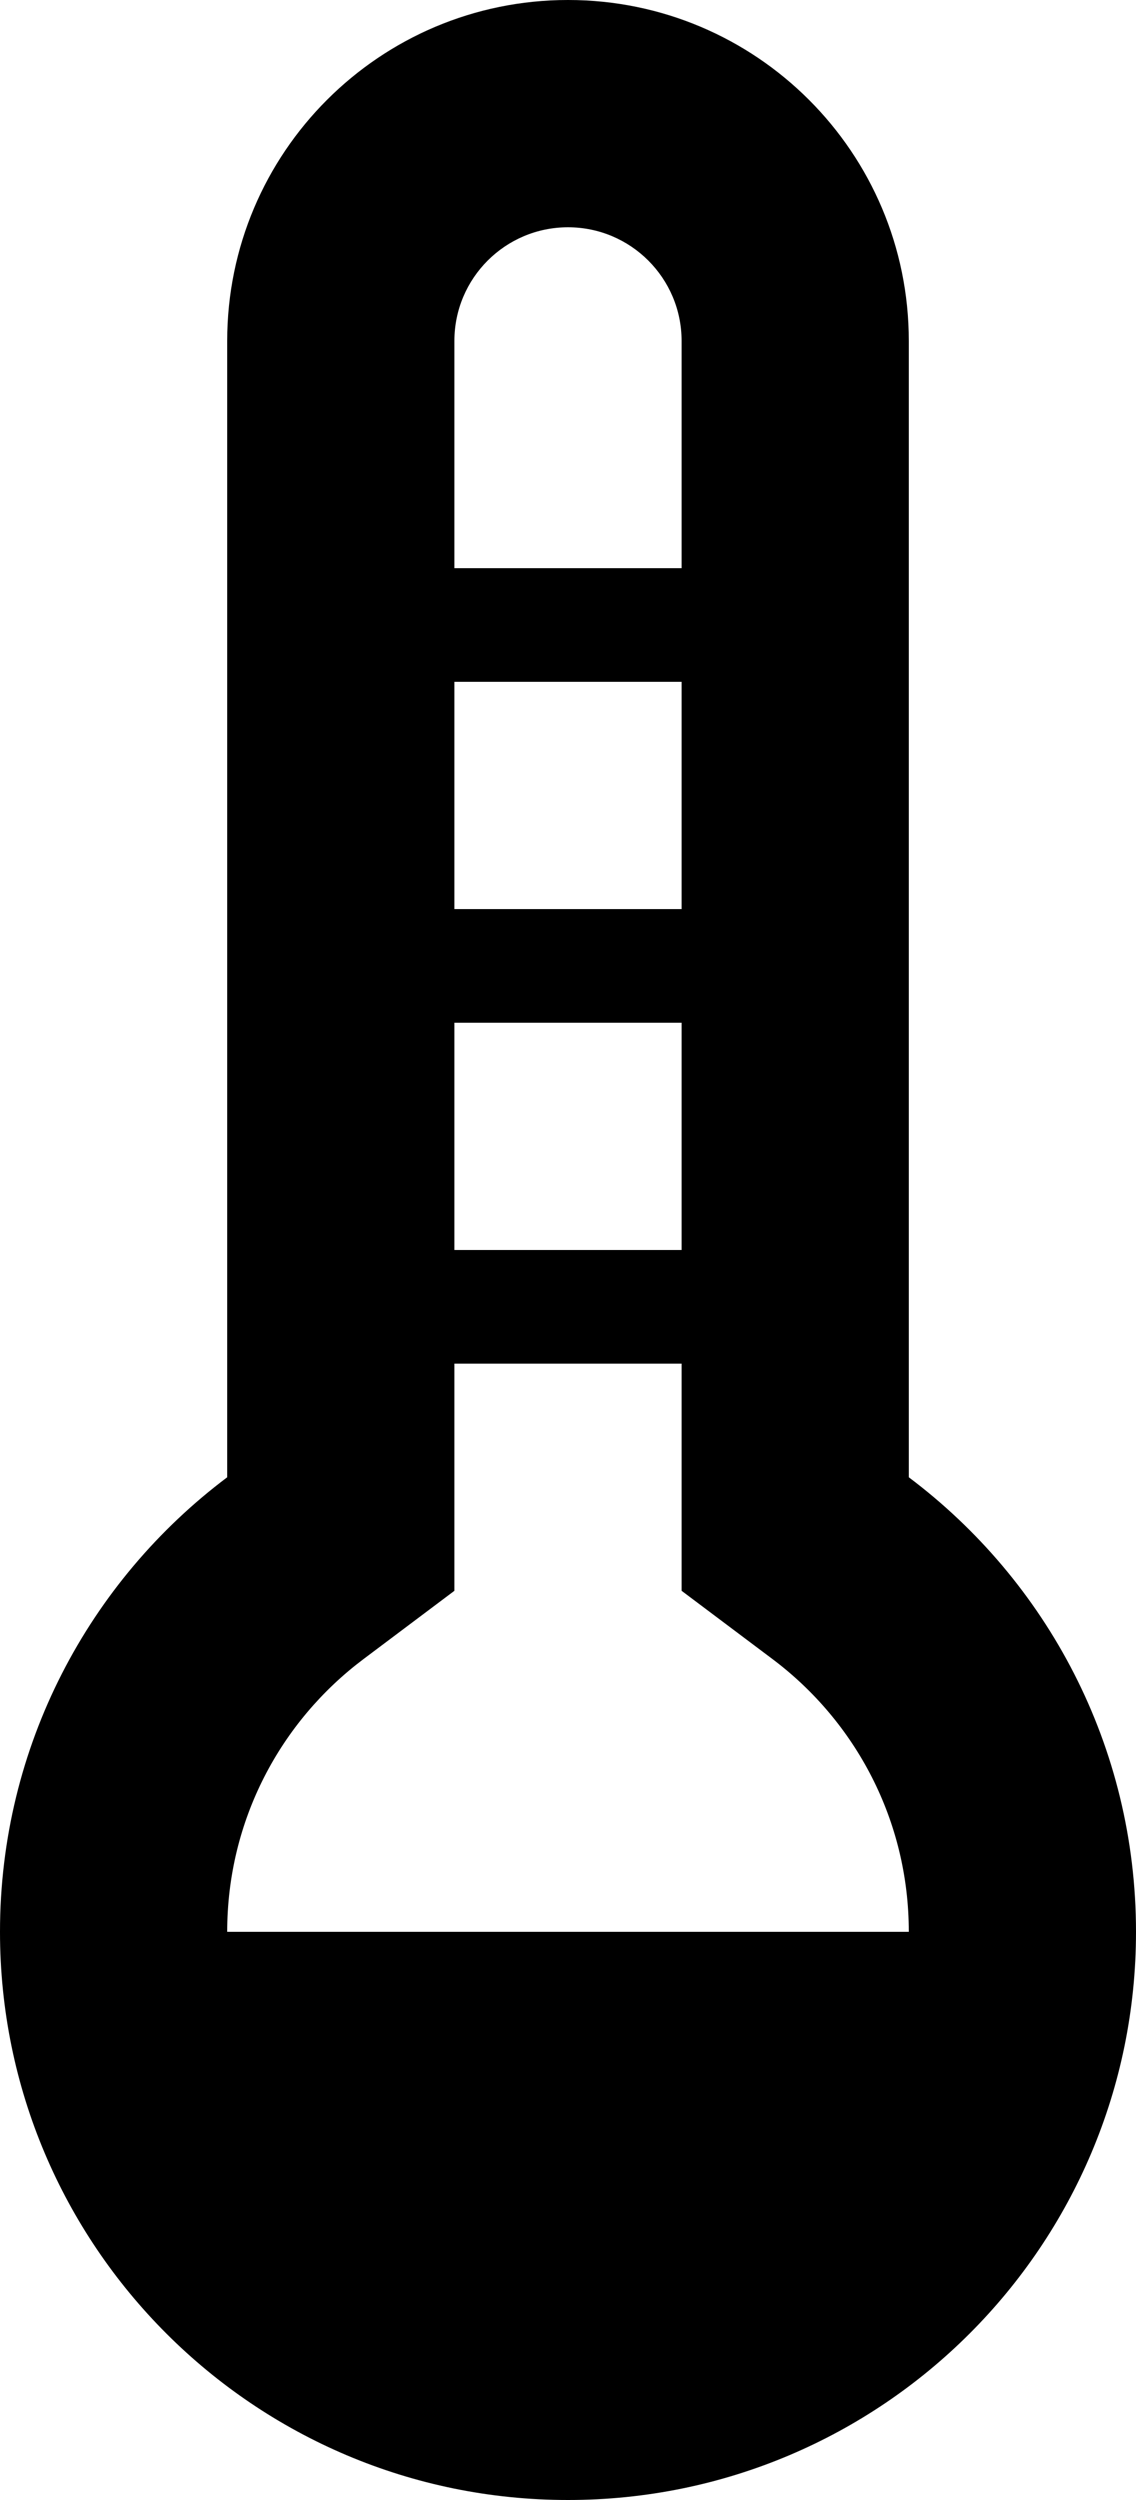 <svg width="10" height="22" viewBox="0 0 10 22" xmlns="http://www.w3.org/2000/svg">
<path fill-rule="evenodd" clip-rule="evenodd" d="M2 3C2 1.343 3.343 0 5 0C6.657 0 8 1.343 8 3V13C9.214 13.912 10 15.364 10 17C10 19.761 7.761 22 5 22C2.239 22 0 19.761 0 17C0 15.364 0.786 13.912 2 13V3ZM4 13.999L3.201 14.599C2.468 15.149 2 16.02 2 17H8C8 16.02 7.532 15.149 6.799 14.599L6 13.999V12H4V13.999ZM6 9V11H4V9H6ZM6 8V6H4V8H6ZM6 3V5H4V3C4 2.448 4.448 2 5 2C5.552 2 6 2.448 6 3Z"/>
</svg>
